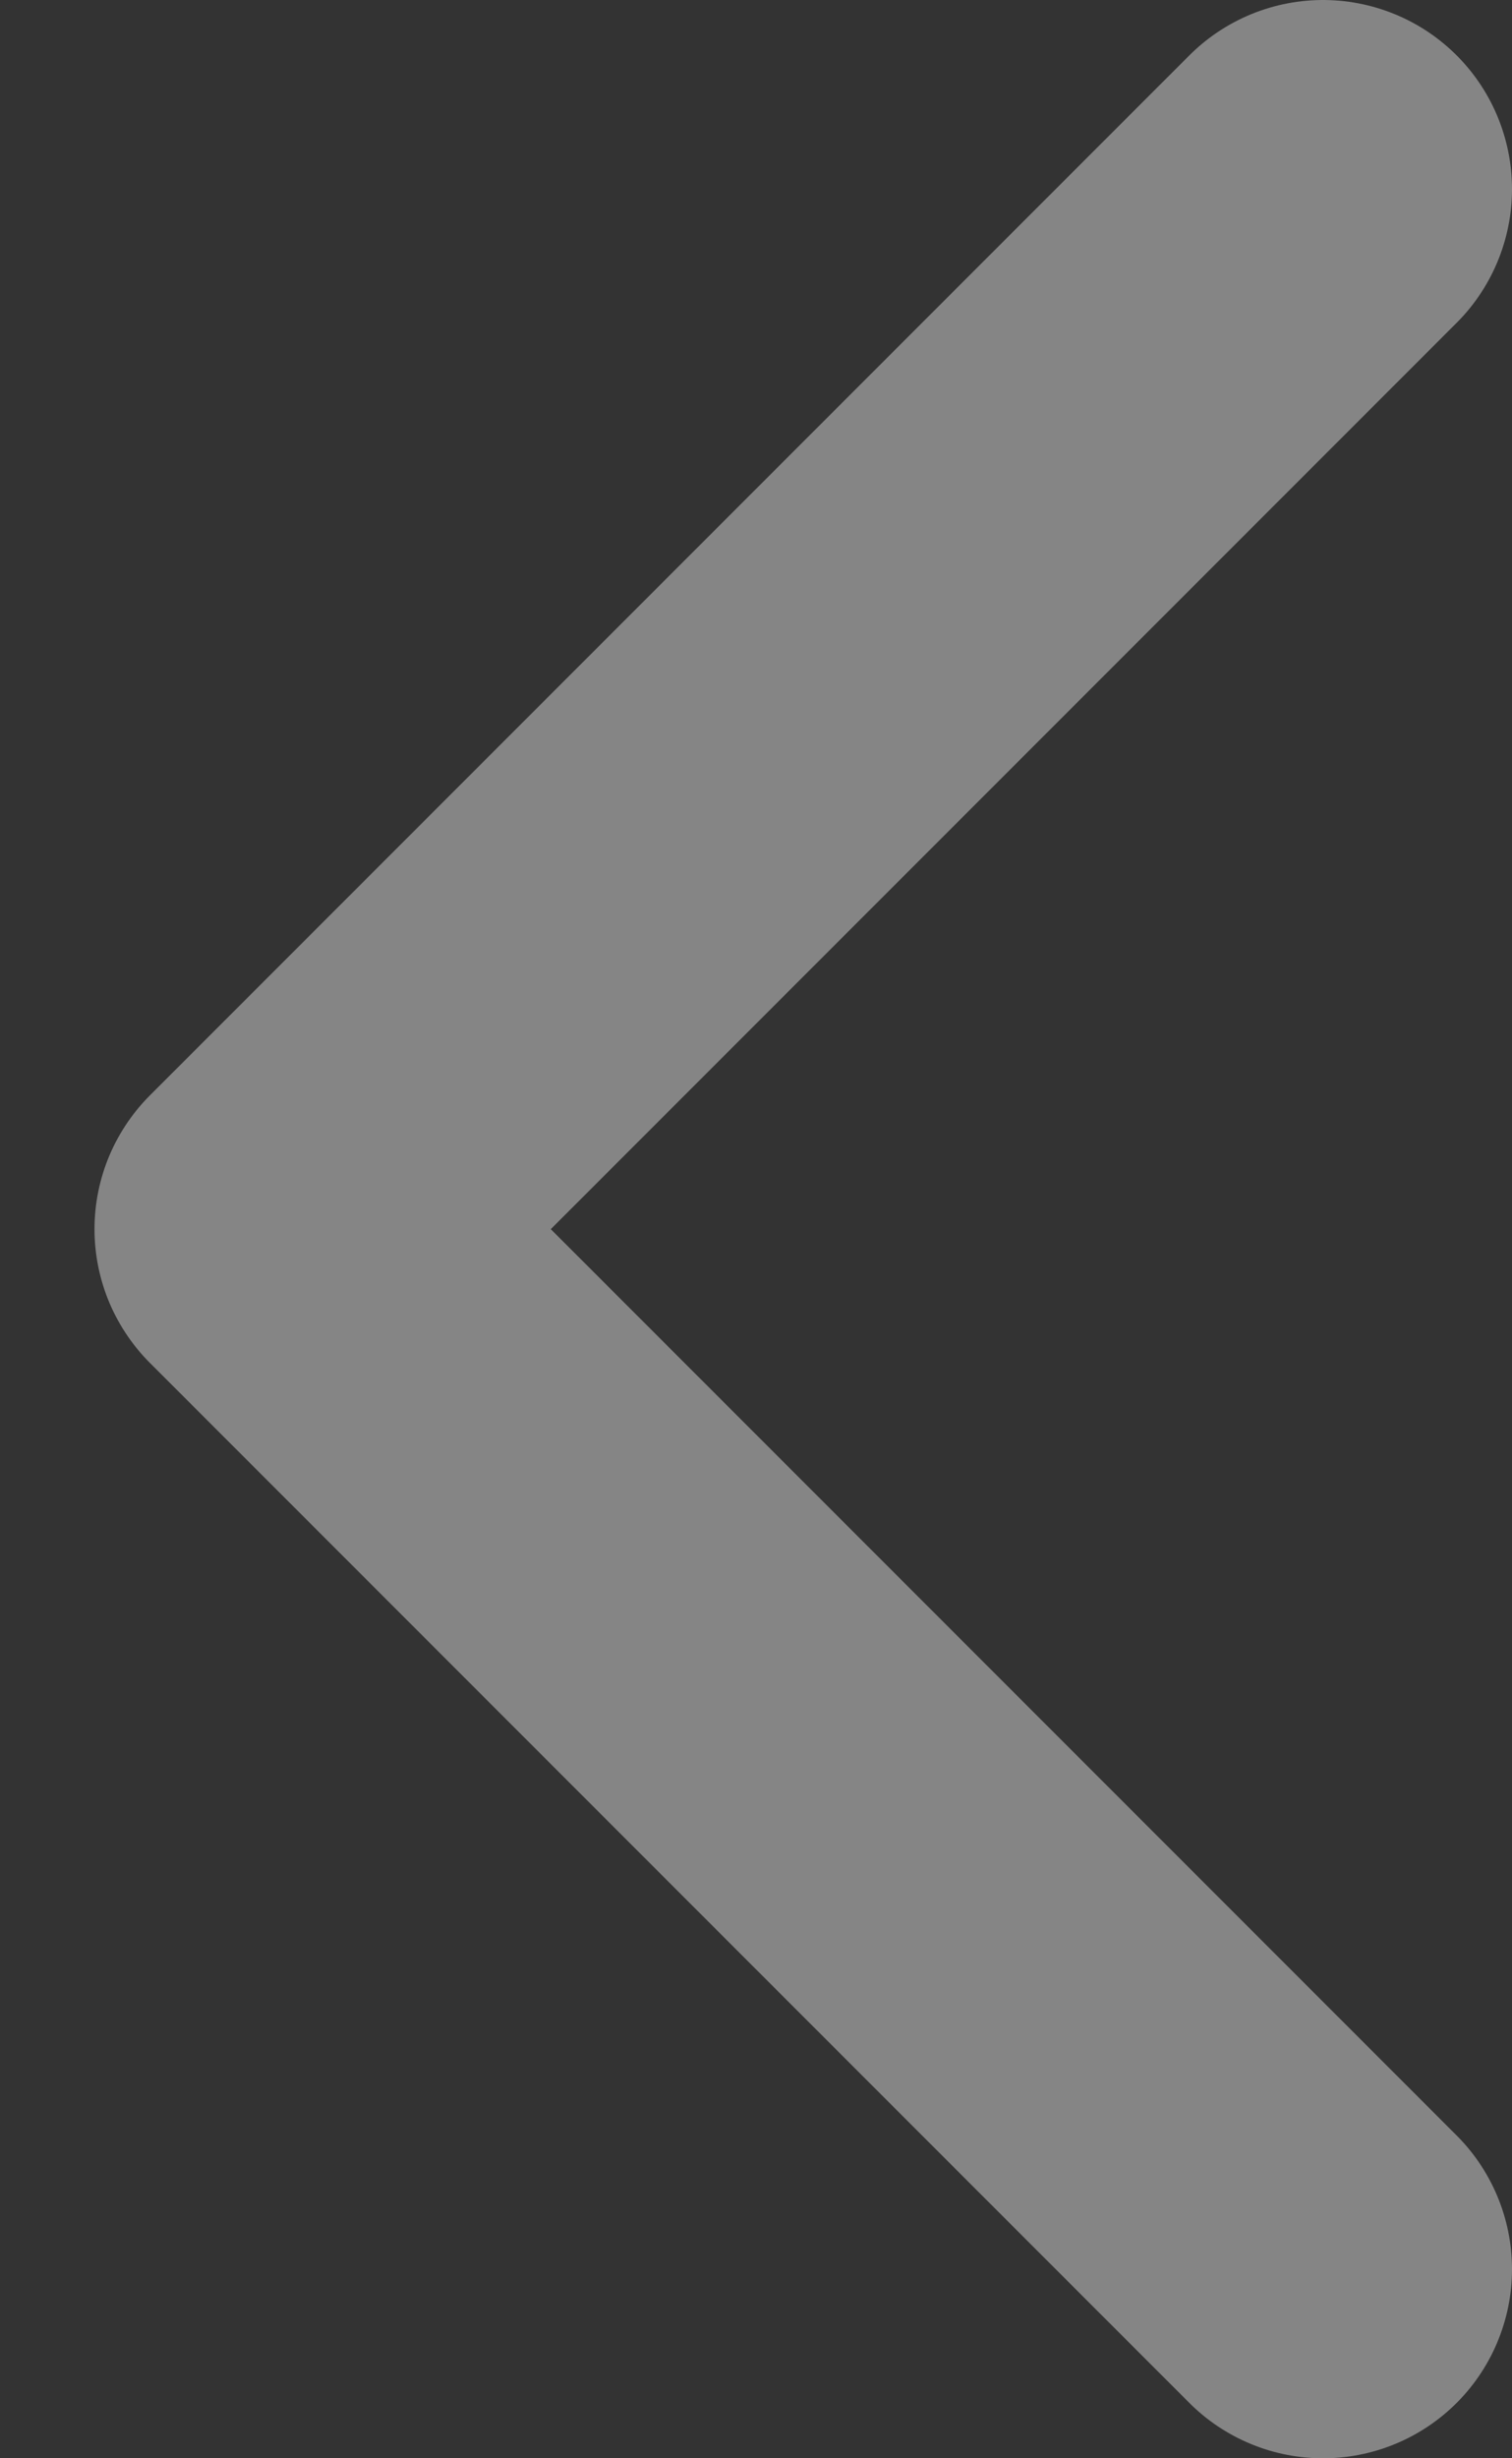 <svg xmlns="http://www.w3.org/2000/svg" width="8" height="13" fill="none" viewBox="0 0 8 13"><rect x="0" y="0" width="8" height="13" fill="#333333" stroke="none"/><path stroke="#fff" stroke-linecap="round" stroke-linejoin="round" stroke-opacity="0.4" stroke-width="2" d="M7 1 1.5 6.5 7 12"/></svg>